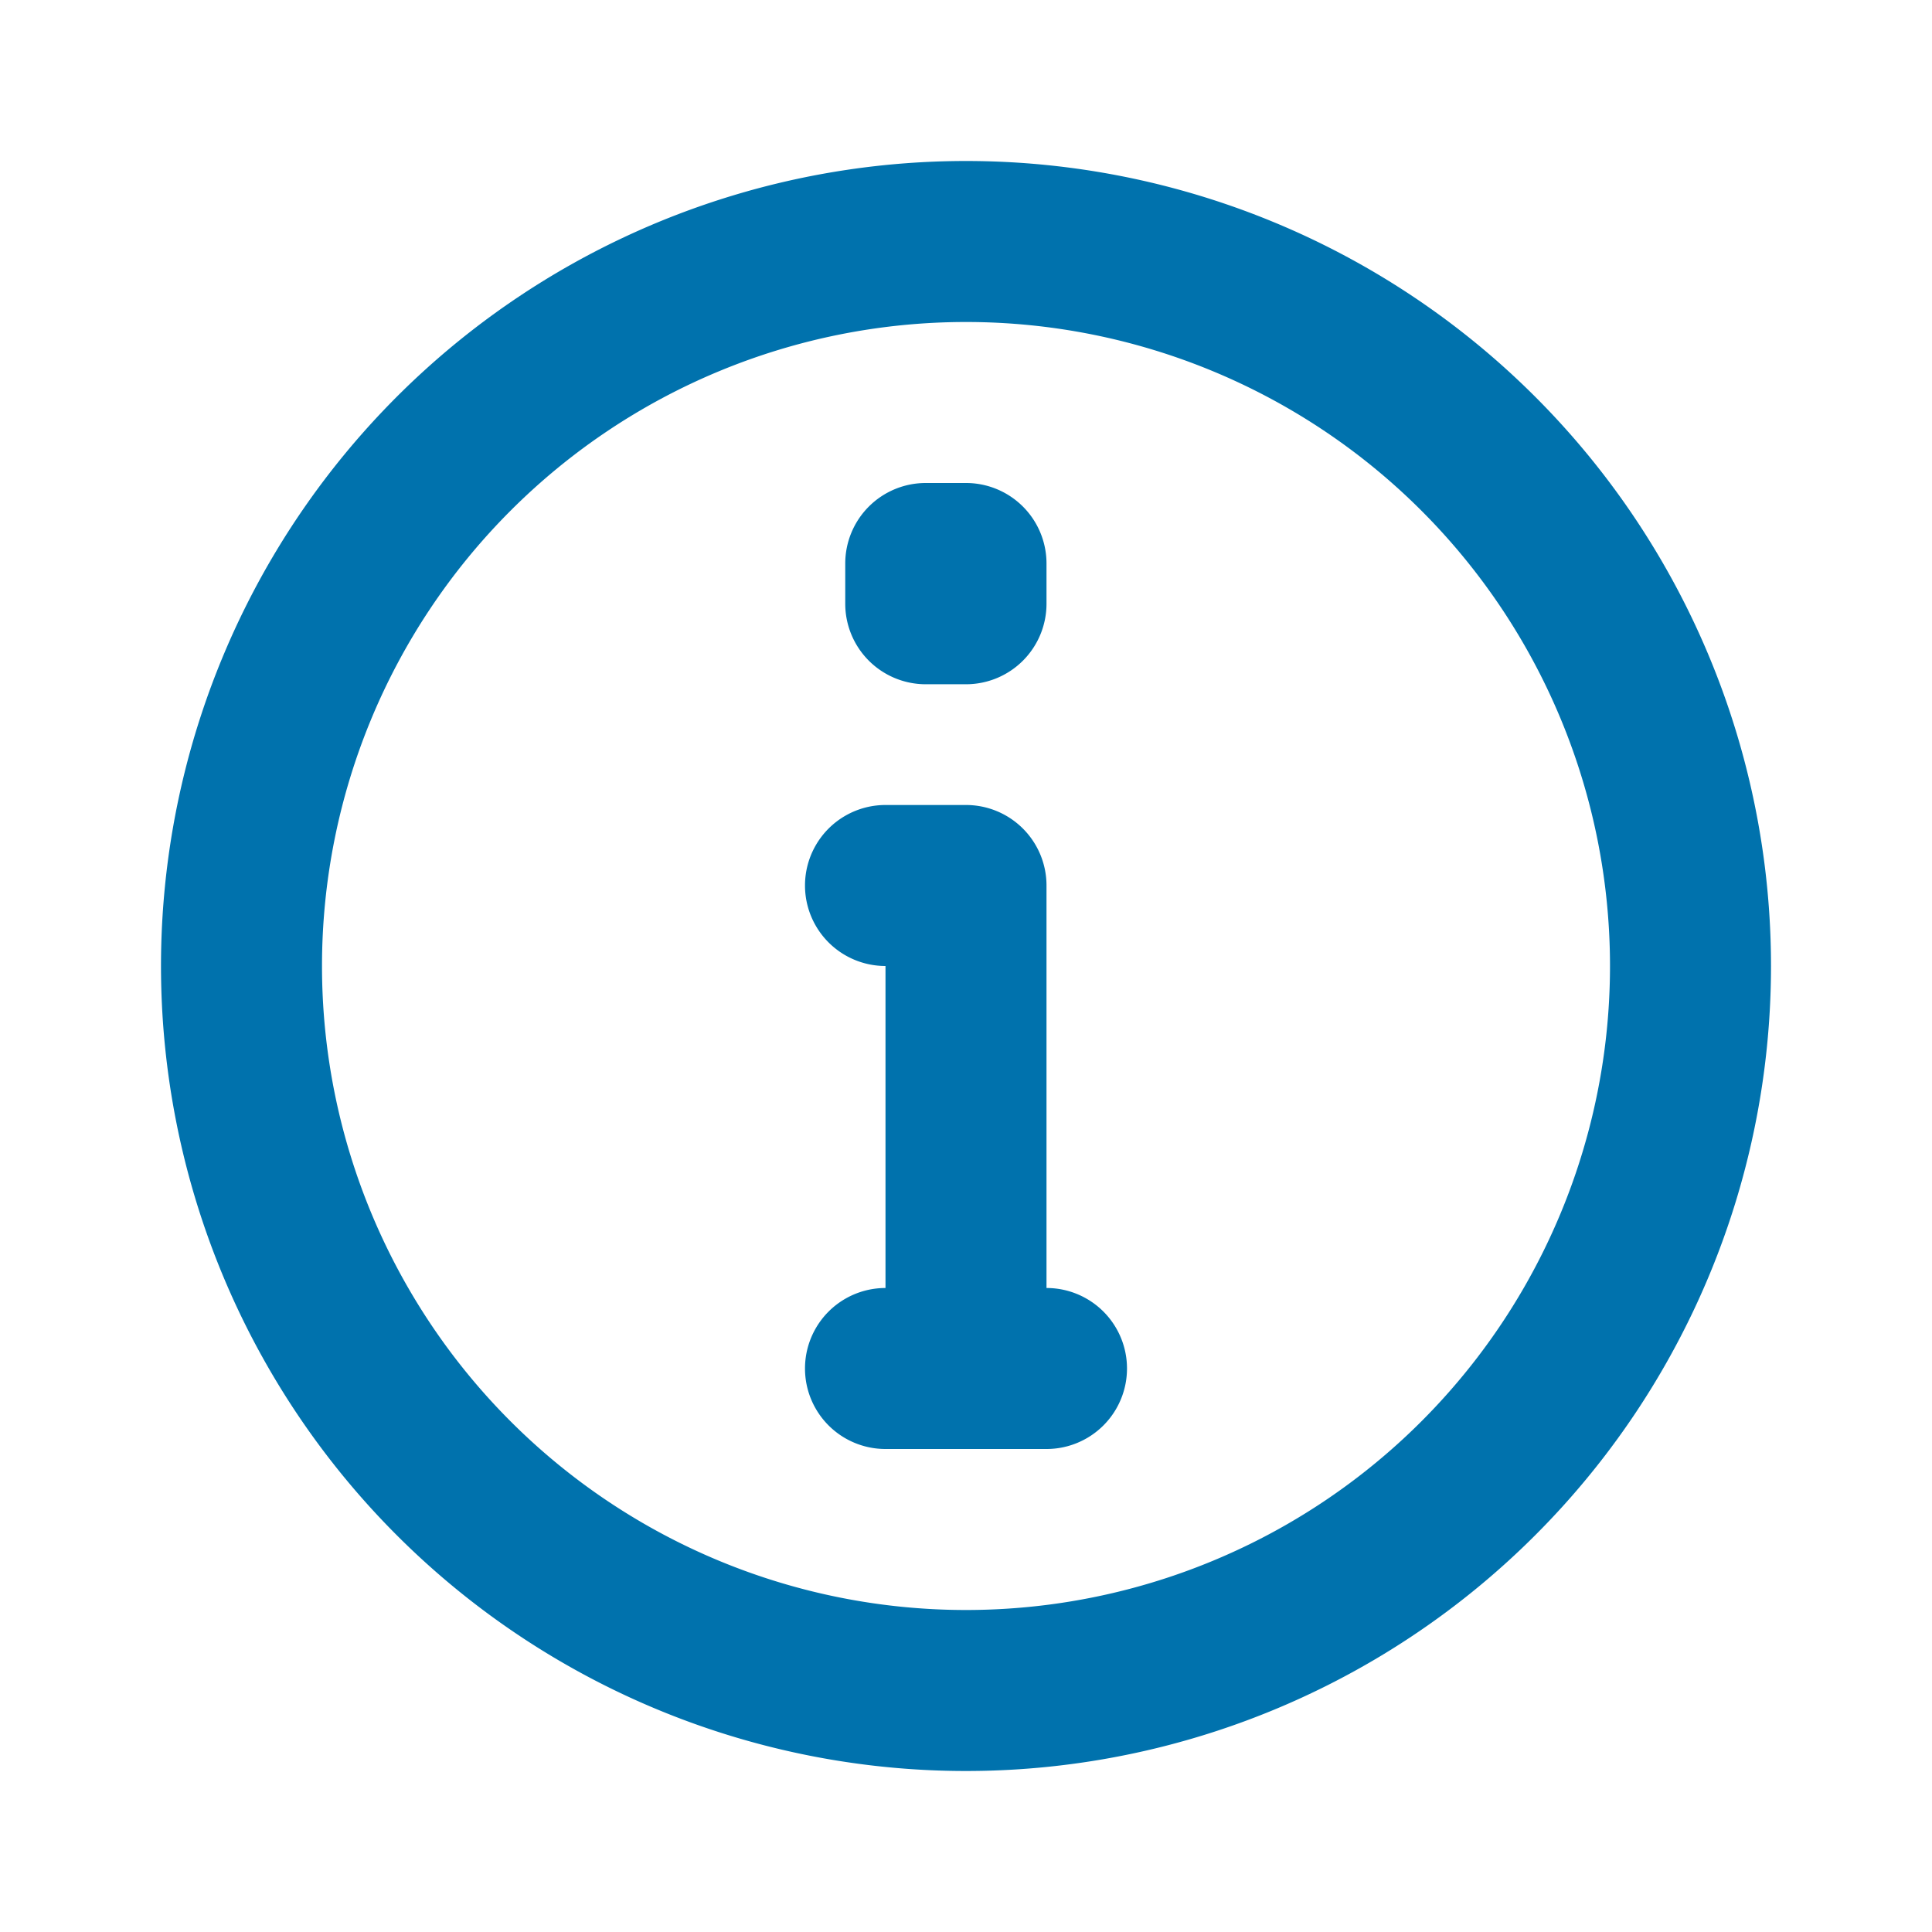 <svg xmlns="http://www.w3.org/2000/svg" xmlns:xlink="http://www.w3.org/1999/xlink" viewBox="0 0 48 48"><defs><style>.cls-1{fill:#0072ad;}.cls-2{opacity:0;}.cls-3{clip-path:url(#clip-path);}</style><clipPath id="clip-path"><rect class="cls-1" width="48" height="48"/></clipPath></defs><g id="icones"><g class="cls-2"><rect class="cls-1" width="48" height="48"/><g class="cls-3"><g class="cls-2"><rect class="cls-1" width="48" height="48"/><g class="cls-3"><rect class="cls-1" width="48" height="48"/></g></g></g></g><path class="cls-1" d="M24,4A20,20,0,1,0,44,24,20,20,0,0,0,24,4m0,36A16,16,0,1,1,40,24,16,16,0,0,1,24,40"/><path class="cls-1" d="M23,17h1a2,2,0,0,0,2-2V14a2,2,0,0,0-2-2H23a2,2,0,0,0-2,2v1a2,2,0,0,0,2,2"/><path class="cls-1" d="M26,32V22a2,2,0,0,0-2-2H22a2,2,0,0,0,0,4v8a2,2,0,0,0,0,4h4a2,2,0,0,0,0-4"/></g></svg>